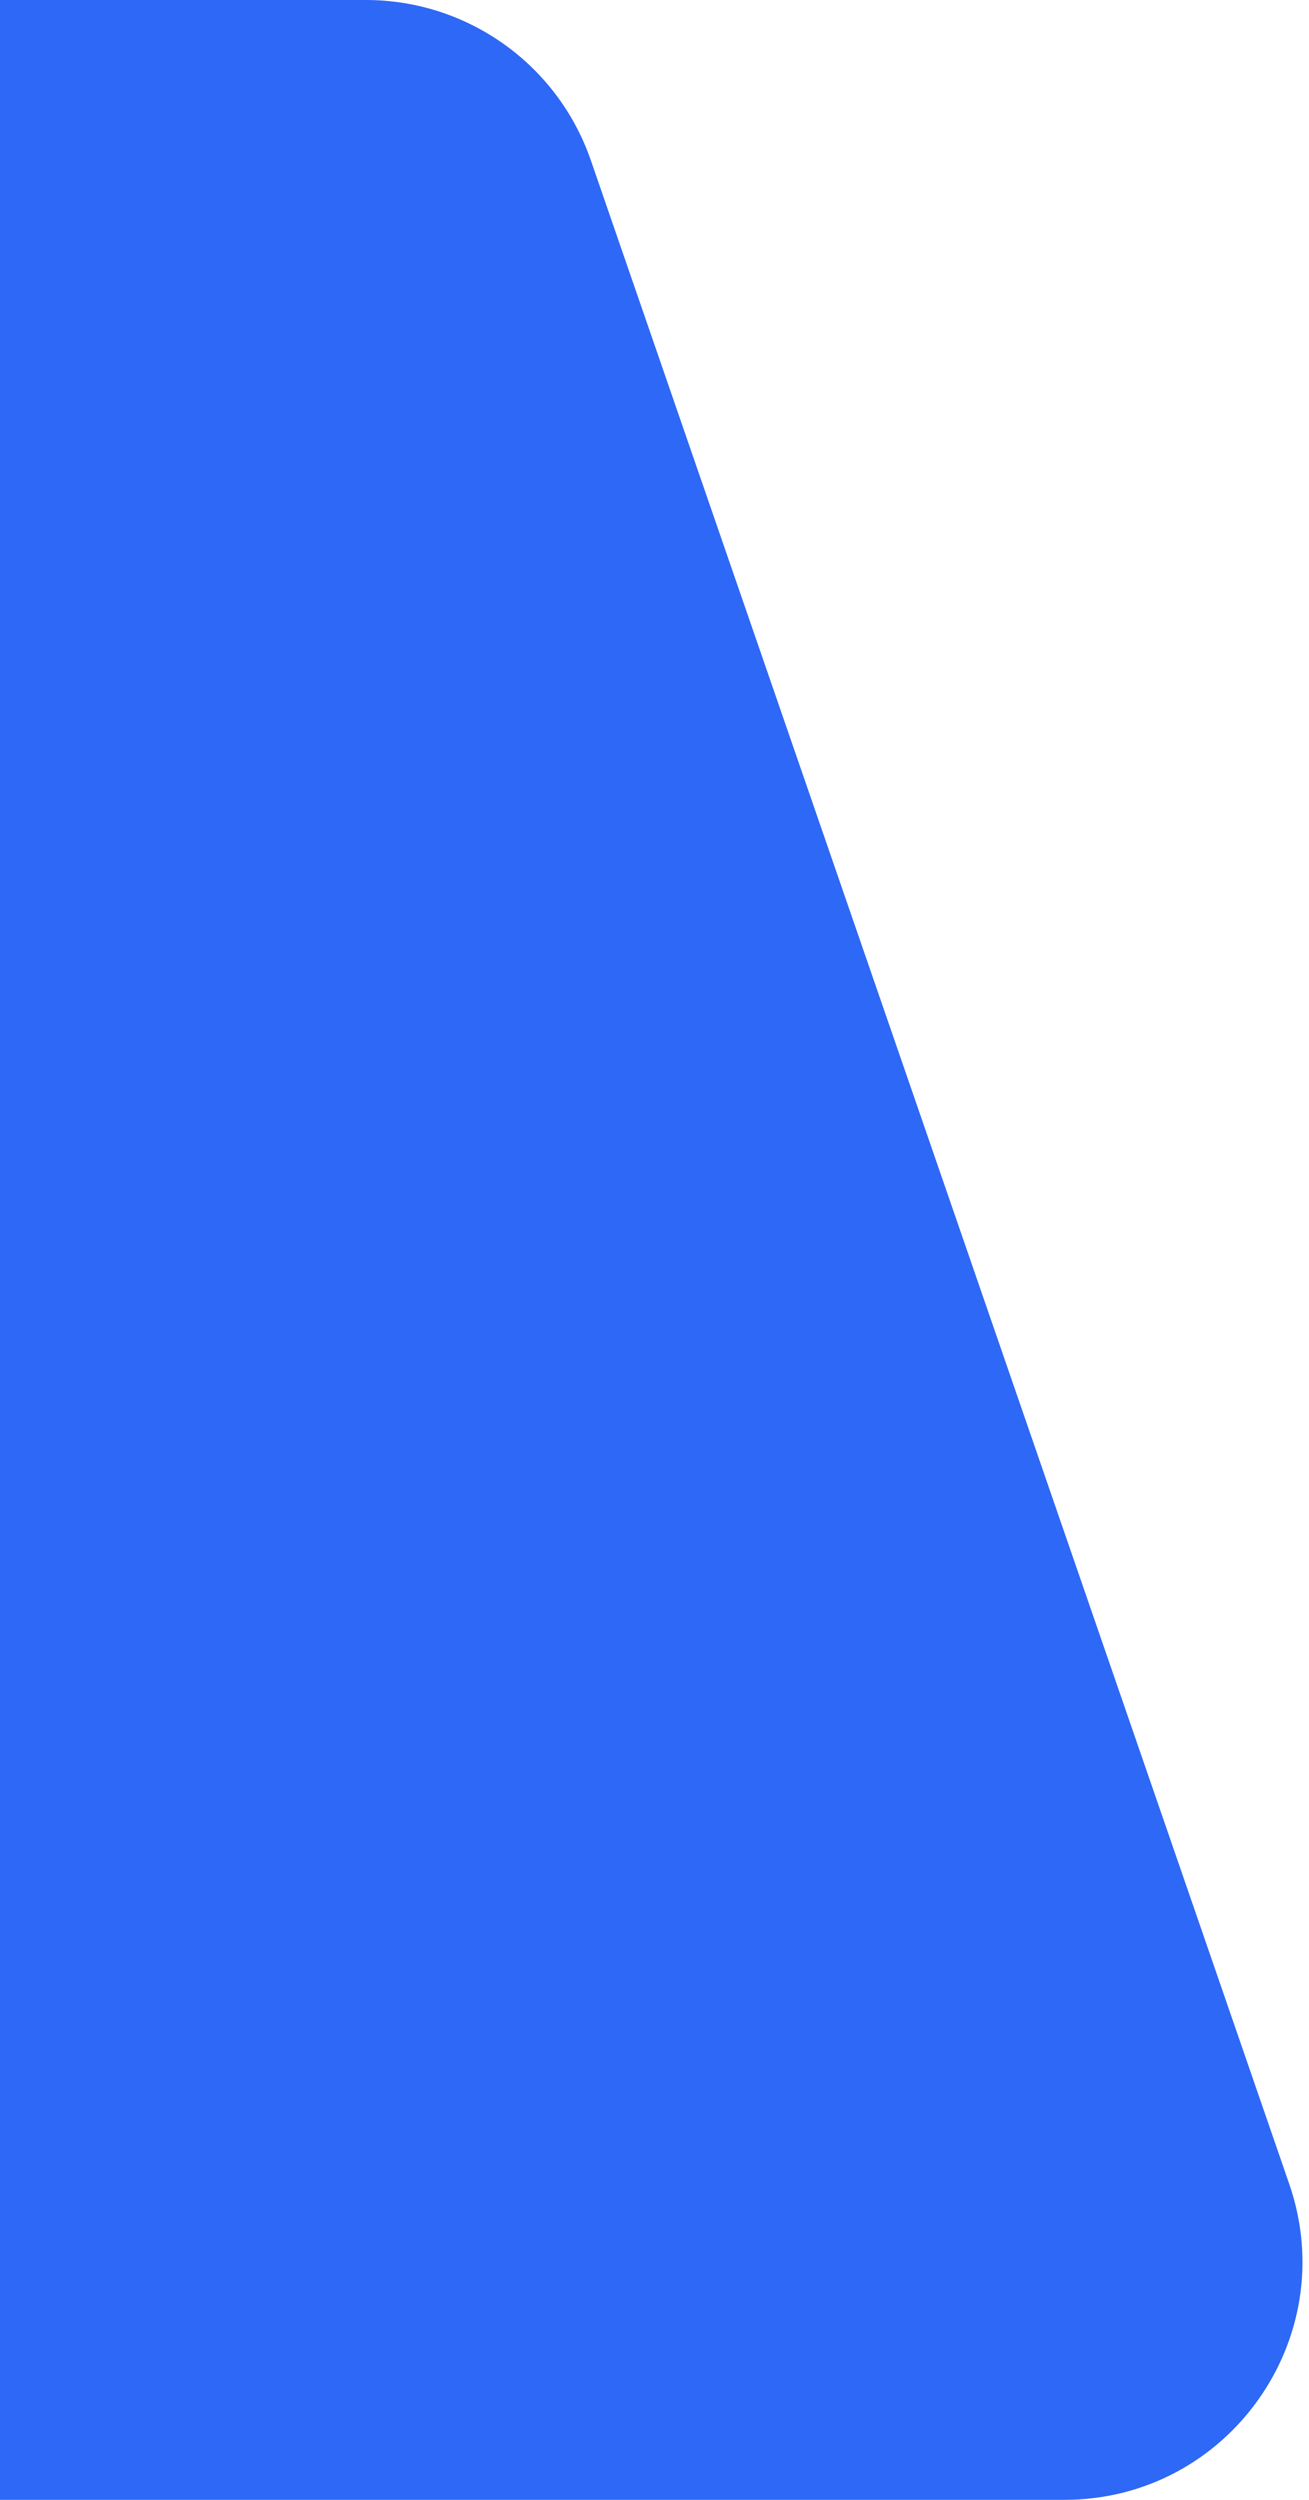 <svg width="44" height="84" viewBox="0 0 44 84" fill="none" xmlns="http://www.w3.org/2000/svg">
<path d="M0 0H12.299C15.711 0 18.747 2.164 19.861 5.389L43.337 73.389C45.13 78.585 41.271 84 35.775 84H0V0Z" fill="#2D68F6"/>
</svg>
